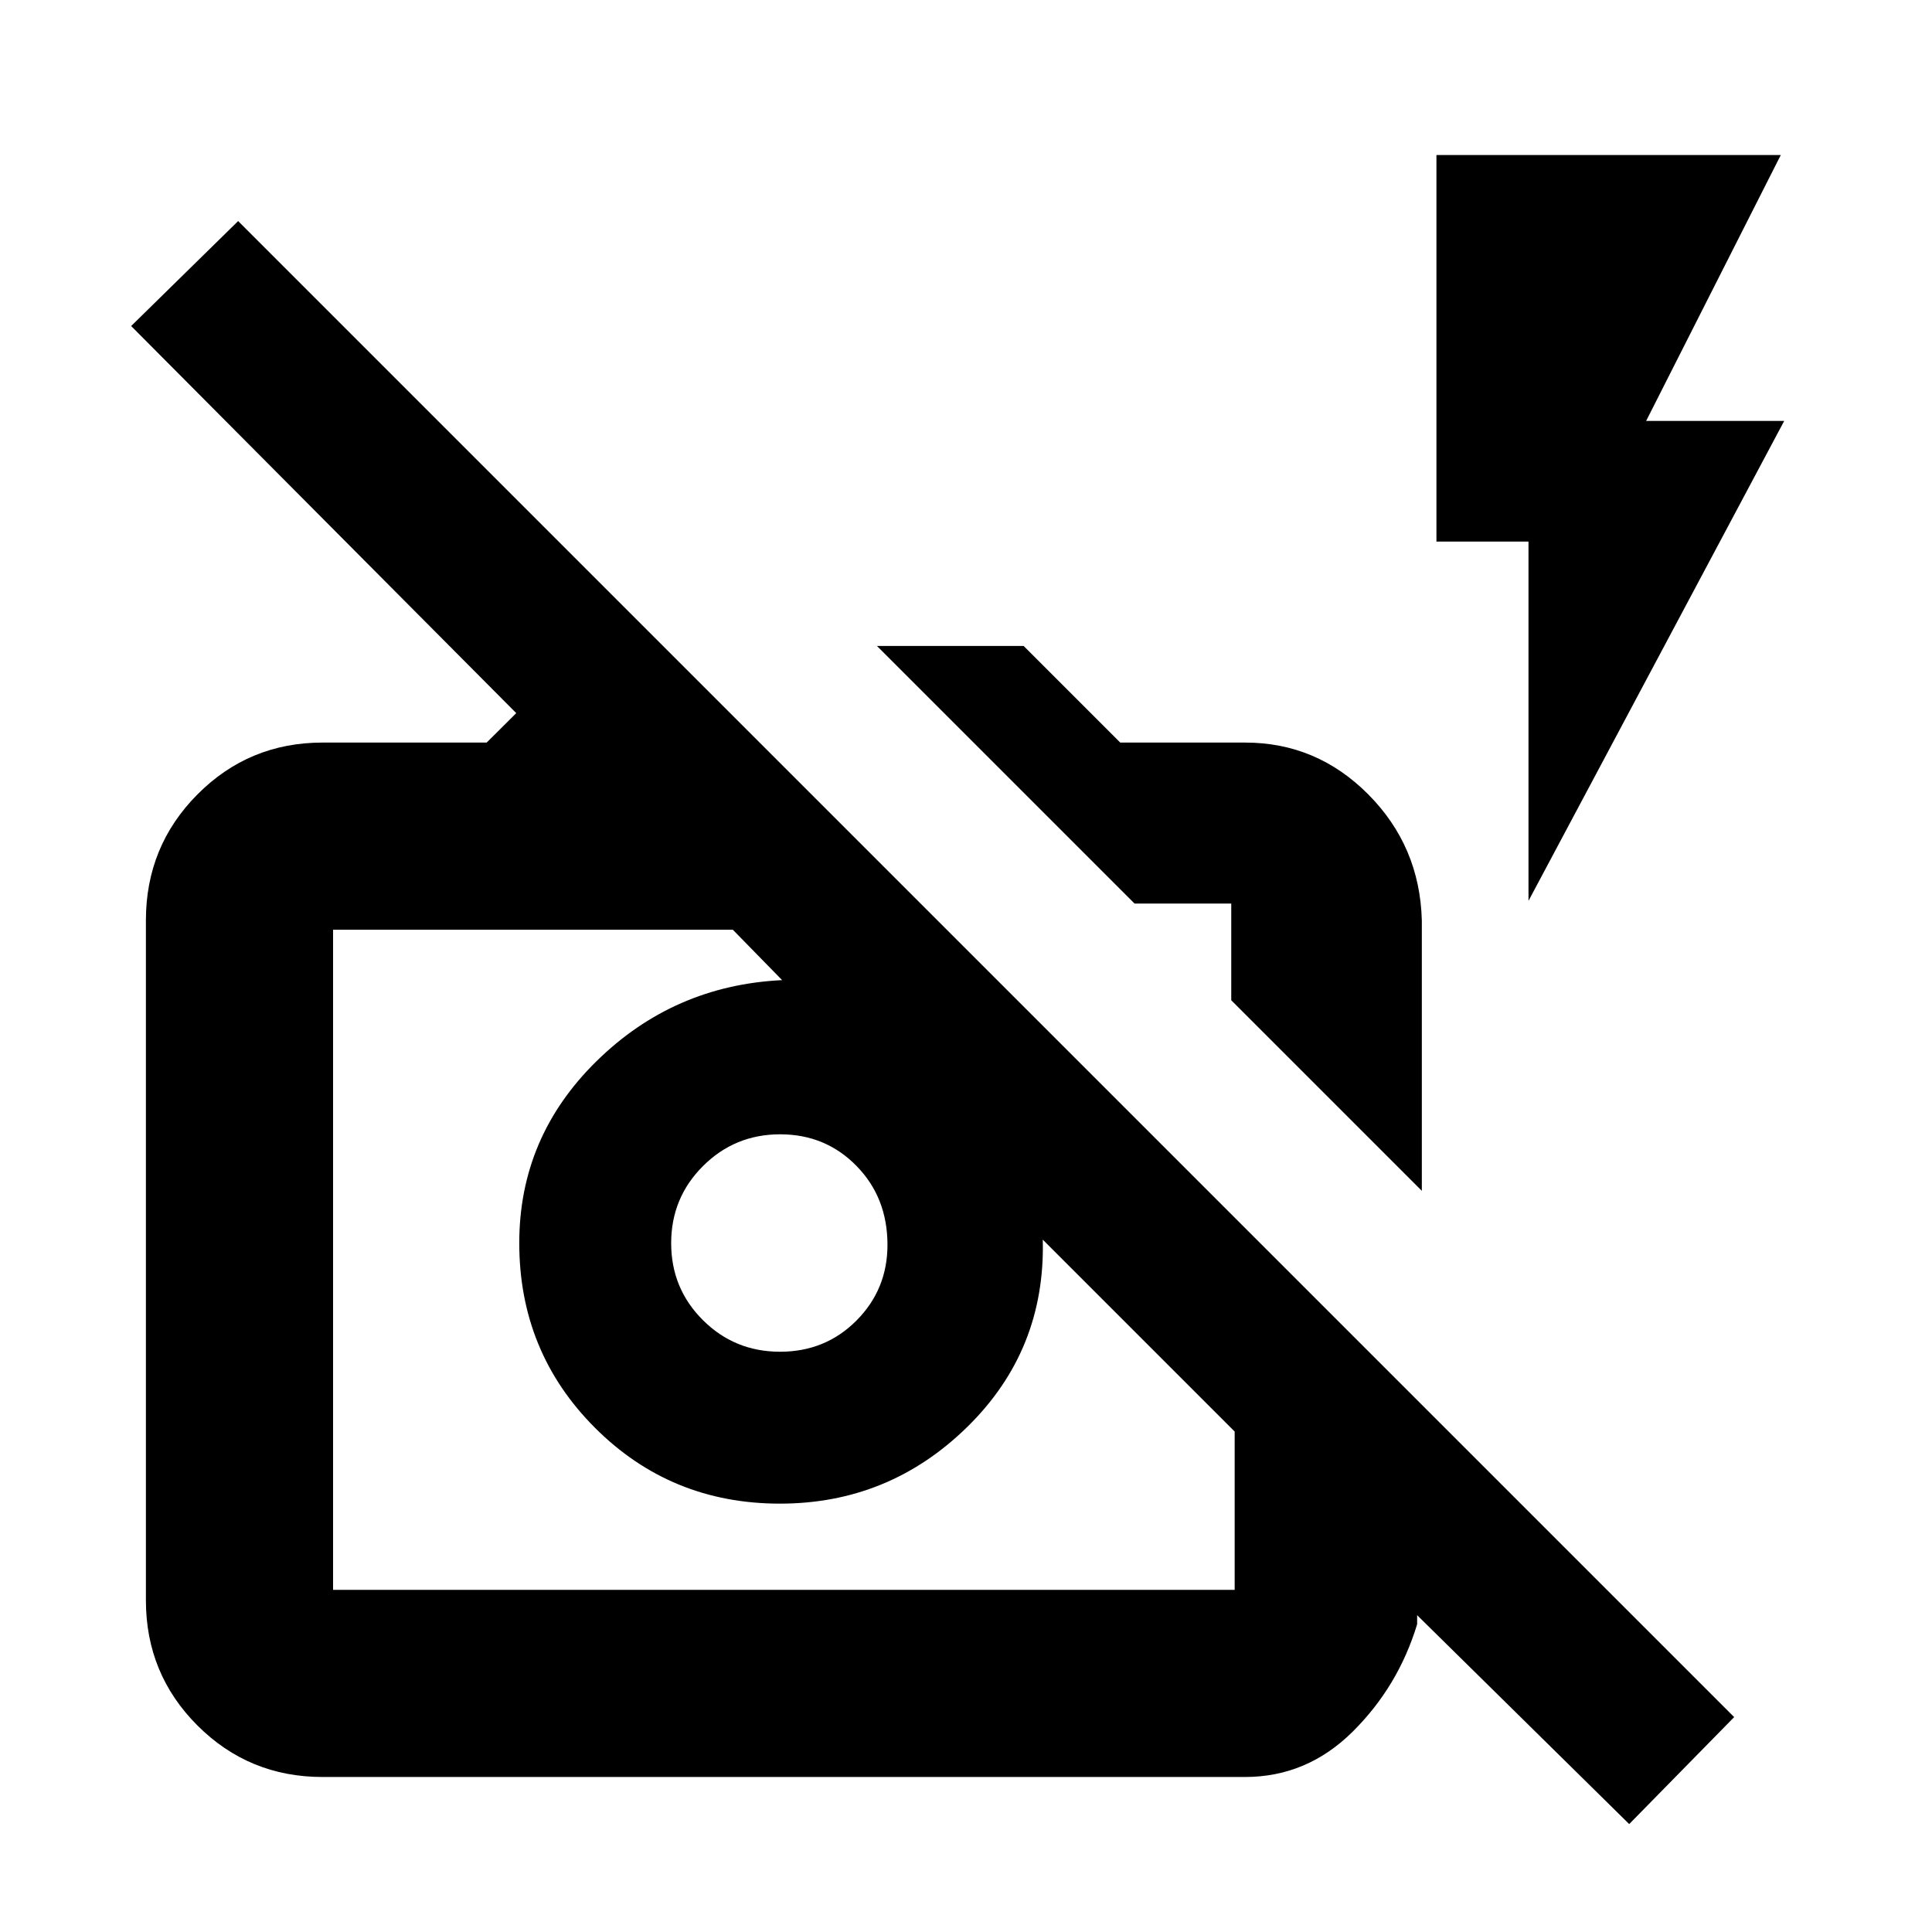 <svg xmlns="http://www.w3.org/2000/svg" height="20" viewBox="0 -960 960 960" width="20"><path d="m809.54-53.63-105.37-103.8v4.5q-9.39 30.95-32.08 53.43-22.69 22.48-53.49 22.48H160.28q-36.57 0-62.18-25.6-25.6-25.61-25.6-62.18v-337.87q0-36.82 25.6-62.58 25.61-25.77 62.18-25.77h81.54l14.7-14.63L65.17-798l53.16-52.15L861.7-106.78l-52.16 53.15ZM165.5-170.02h448v-78.65l-95.35-95.35q1.39 54.89-37.49 93.03t-93.14 38.14q-54.18 0-91.84-37.65-37.66-37.66-37.66-91.85 0-52.64 38.36-90.33t92.25-40.3l-24.48-25.04H165.5v328Zm222.09-118.31q22.54 0 37.96-15.48 15.43-15.49 15.43-37.61 0-23.54-15.4-39.24-15.39-15.71-37.93-15.71t-38.34 15.78q-15.81 15.77-15.81 38.31 0 22.54 15.78 38.25 15.77 15.7 38.31 15.7Zm318.91-79.95-94.7-94.7v-48.04h-48.04l-128-128h72.89l48 48h62.07q35.57 0 61.18 25.77 25.6 25.76 26.6 62.58v134.39Zm53-144.09v-178.52h-45.74v-192.09h171.11l-66.91 132.13h68.61L759.5-512.37Zm-147.7 49.39Zm-162.26 64.91Z"/></svg>